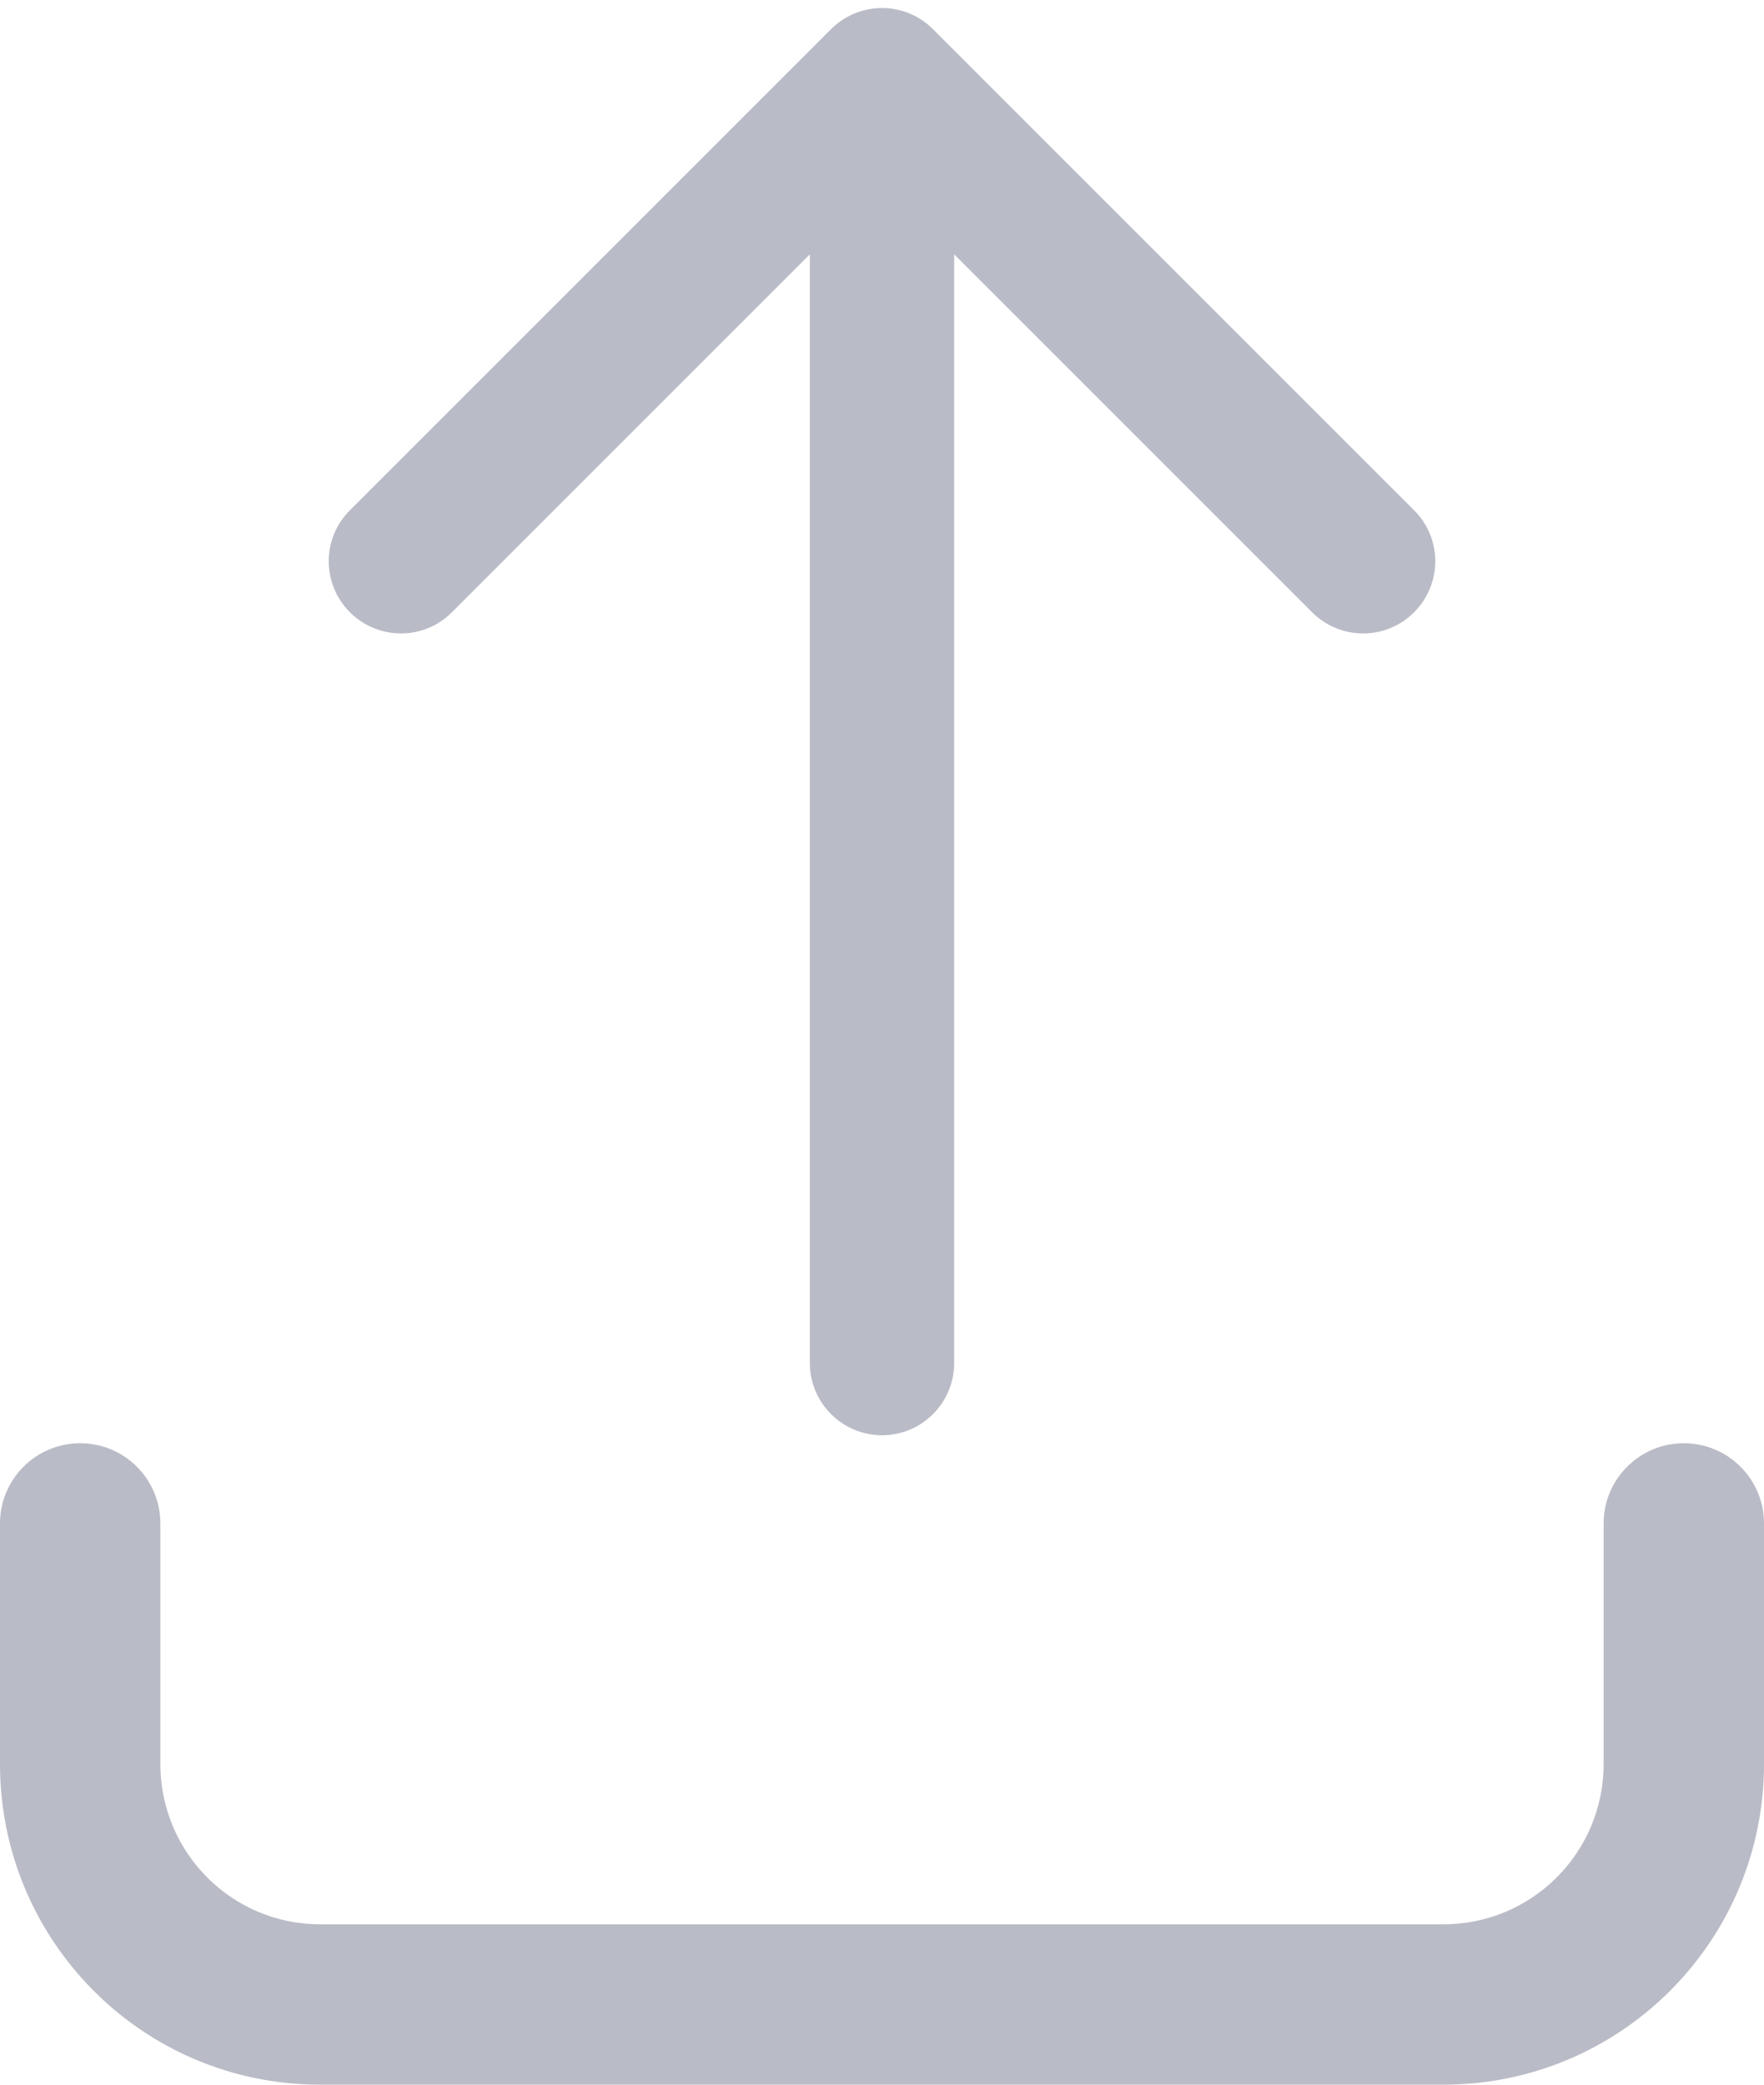 <svg width="11" height="13" viewBox="0 0 11 13" fill="none" xmlns="http://www.w3.org/2000/svg">
<path fill-rule="evenodd" clip-rule="evenodd" d="M5.818 0.182C5.643 0.006 5.358 0.006 5.182 0.182L2.182 3.182C2.006 3.357 2.006 3.642 2.182 3.818C2.358 3.994 2.643 3.994 2.818 3.818L5.05 1.586V8.5C5.05 8.748 5.252 8.95 5.5 8.95C5.749 8.95 5.95 8.748 5.95 8.5V1.586L8.182 3.818C8.358 3.994 8.643 3.994 8.818 3.818C8.994 3.642 8.994 3.357 8.818 3.182L5.818 0.182ZM0.5 9C0.776 9 1 9.224 1 9.5V11C1 11.553 1.446 12 1.996 12H9.001C9.553 12 10 11.553 10 11V9.5C10 9.224 10.224 9 10.5 9C10.776 9 11 9.224 11 9.5V11C11 12.104 10.106 13 9.001 13H1.996C0.89 13 0 12.103 0 11V9.5C0 9.224 0.224 9 0.5 9Z" fill="#B9BBC6"/>
</svg>
